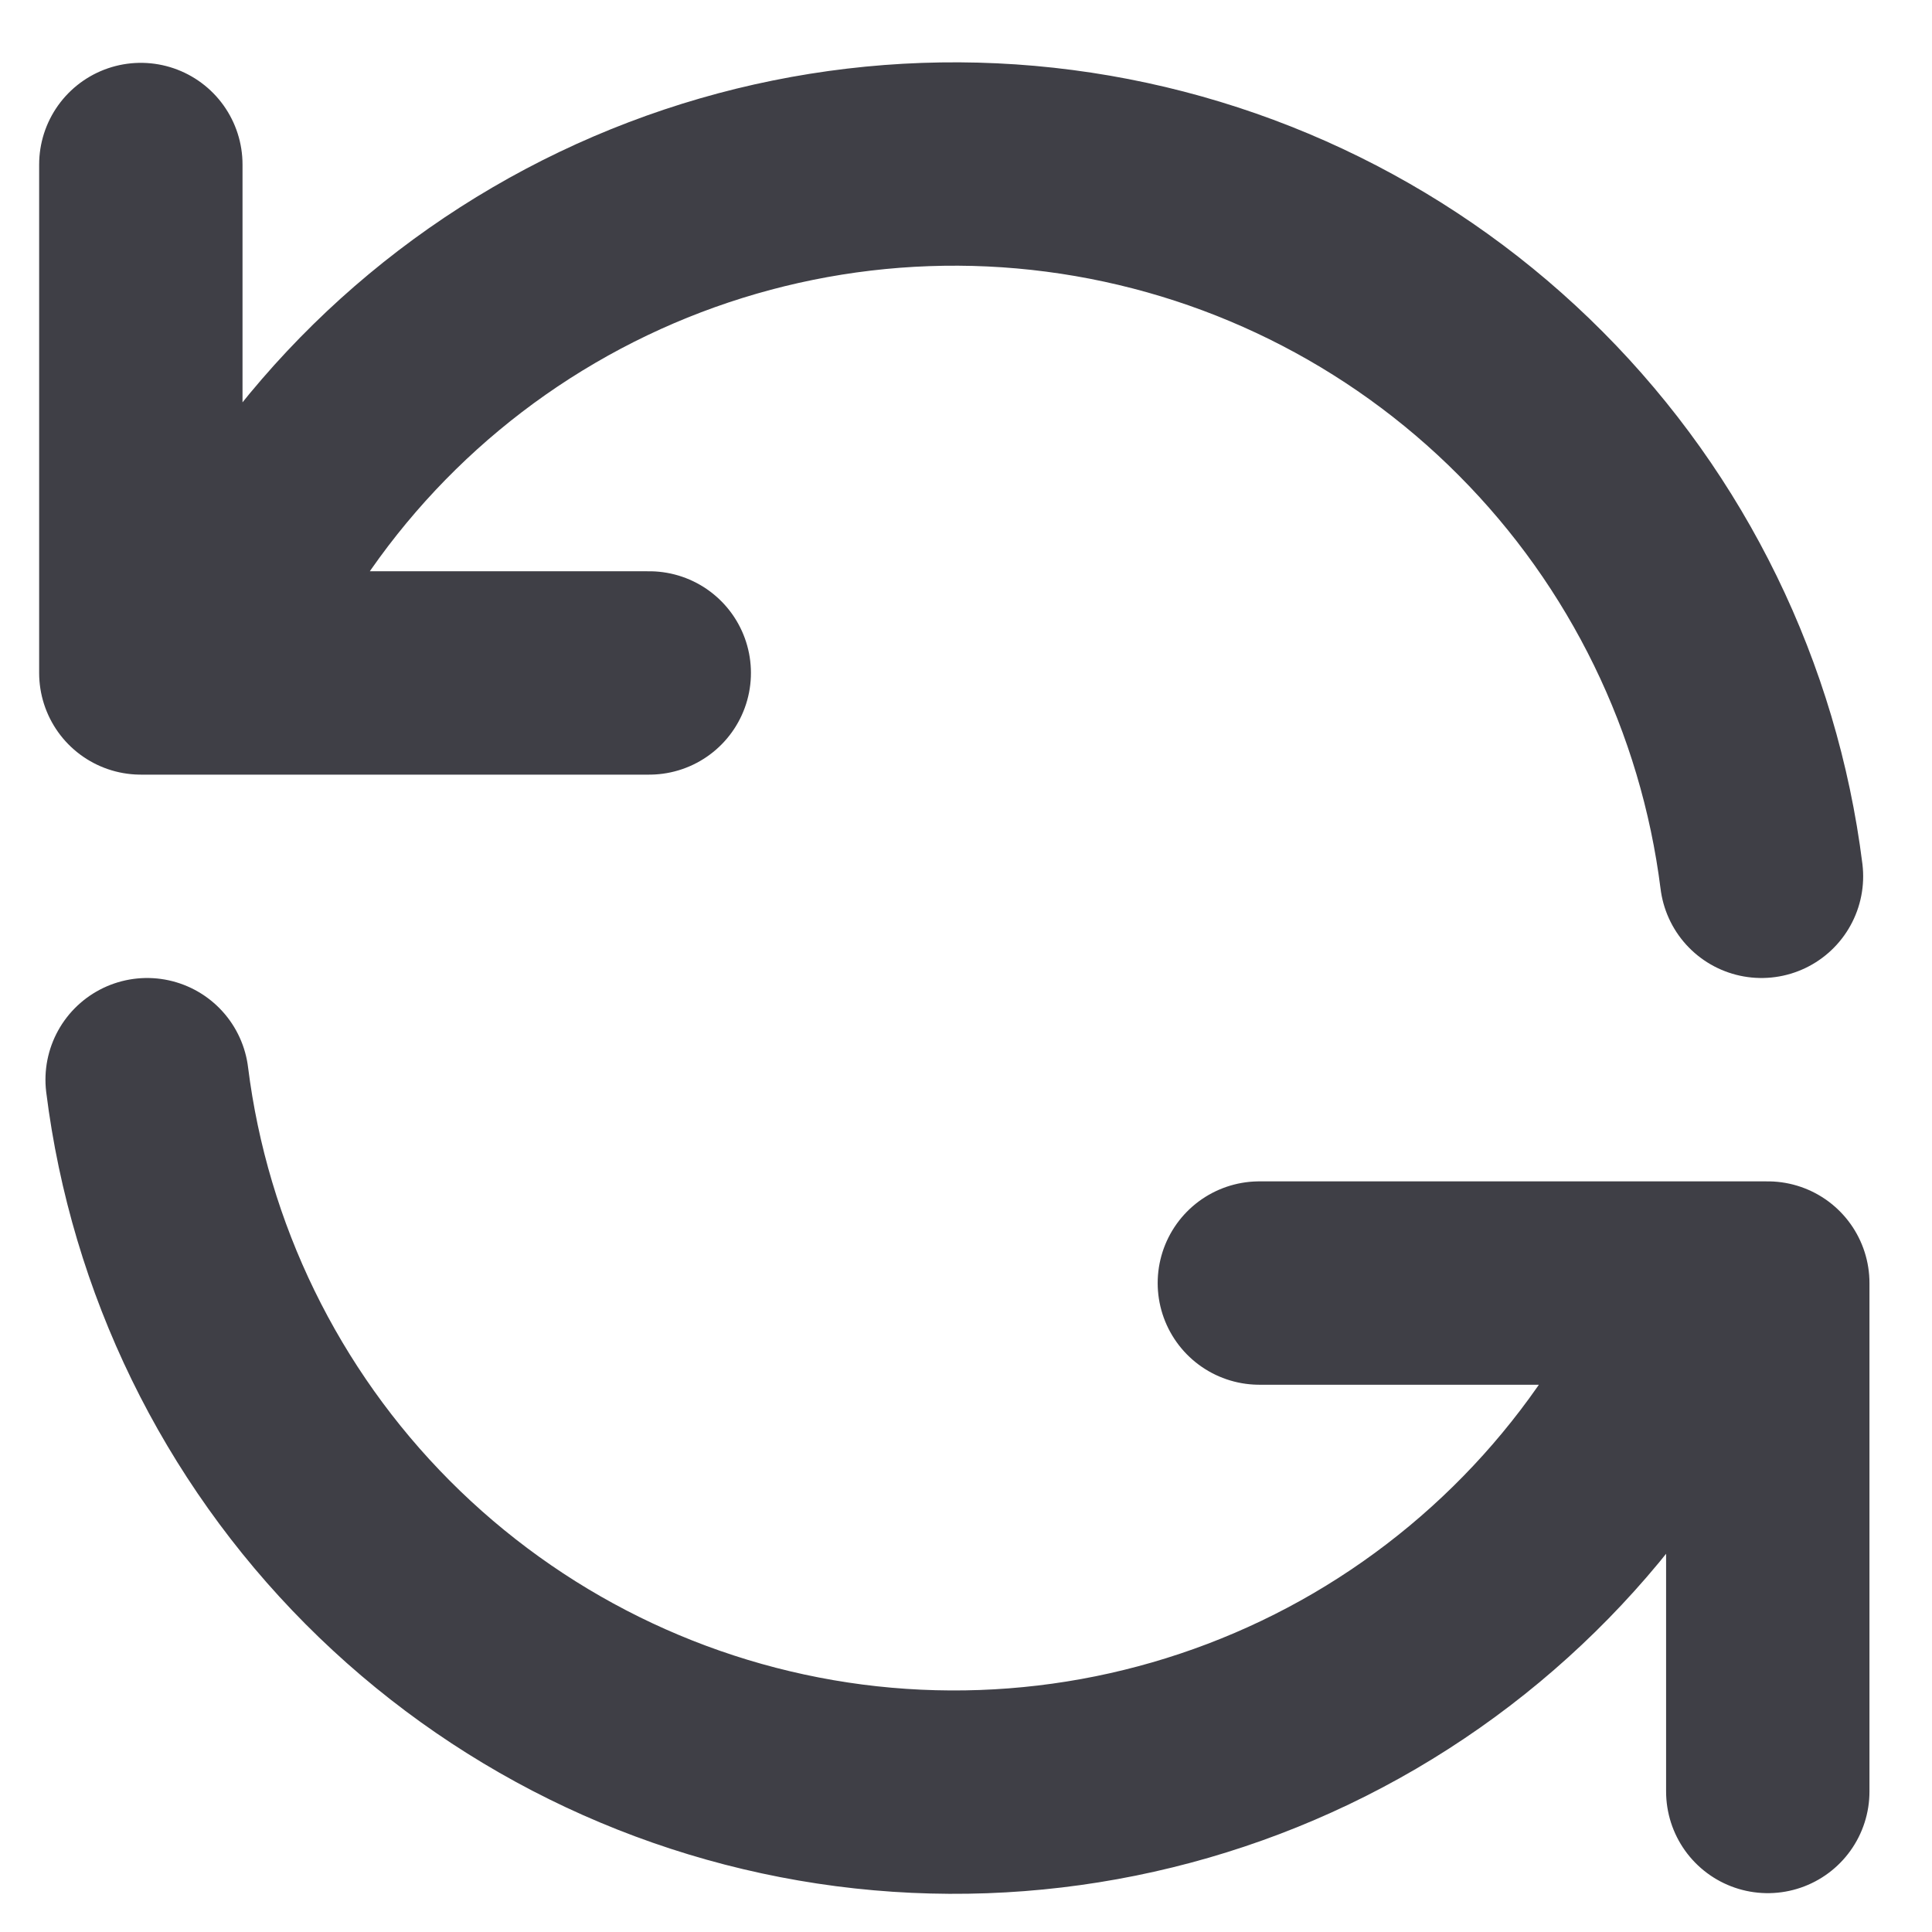 <svg width="19" height="19" viewBox="0 0 19 19" fill="none" xmlns="http://www.w3.org/2000/svg">
<path d="M1.385 1.618V6.618H1.967M1.967 6.618C2.63 4.975 3.82 3.599 5.349 2.706C6.879 1.812 8.662 1.451 10.418 1.68C12.175 1.909 13.806 2.714 15.055 3.97C16.305 5.225 17.102 6.86 17.323 8.618M1.967 6.618H6.385M17.385 17.618V12.618H16.804M16.804 12.618C16.141 14.261 14.951 15.637 13.421 16.532C11.892 17.425 10.109 17.786 8.352 17.558C6.595 17.329 4.964 16.523 3.714 15.267C2.464 14.011 1.667 12.376 1.447 10.618M16.804 12.618H12.385" stroke="#3F3F46" stroke-width="2" stroke-linecap="round" stroke-linejoin="round"/>
</svg>
